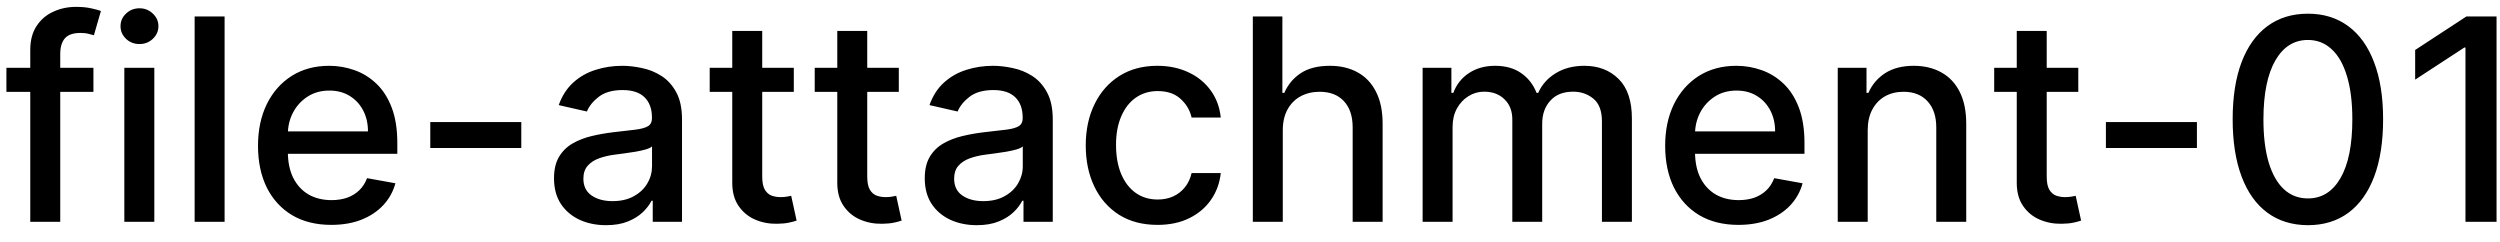 <svg width="124" height="12" viewBox="0 0 124 12" fill="none" xmlns="http://www.w3.org/2000/svg">
<path d="M4.634 3.364V4.557H0.318V3.364H4.634ZM1.501 11V2.479C1.501 2.001 1.606 1.605 1.815 1.29C2.023 0.972 2.3 0.735 2.645 0.58C2.99 0.42 3.364 0.341 3.768 0.341C4.067 0.341 4.322 0.366 4.534 0.415C4.746 0.462 4.904 0.505 5.006 0.545L4.658 1.748C4.589 1.728 4.499 1.705 4.39 1.678C4.281 1.648 4.148 1.634 3.992 1.634C3.631 1.634 3.372 1.723 3.217 1.902C3.064 2.081 2.988 2.339 2.988 2.678V11H1.501ZM6.167 11V3.364H7.654V11H6.167ZM6.918 2.185C6.659 2.185 6.437 2.099 6.252 1.927C6.069 1.751 5.978 1.542 5.978 1.3C5.978 1.055 6.069 0.846 6.252 0.674C6.437 0.498 6.659 0.411 6.918 0.411C7.176 0.411 7.397 0.498 7.579 0.674C7.765 0.846 7.858 1.055 7.858 1.3C7.858 1.542 7.765 1.751 7.579 1.927C7.397 2.099 7.176 2.185 6.918 2.185ZM11.14 0.818V11H9.654V0.818H11.14ZM16.431 11.154C15.679 11.154 15.031 10.993 14.487 10.672C13.947 10.347 13.529 9.891 13.234 9.305C12.943 8.715 12.797 8.024 12.797 7.232C12.797 6.449 12.943 5.76 13.234 5.163C13.529 4.567 13.94 4.101 14.467 3.766C14.998 3.432 15.617 3.264 16.327 3.264C16.758 3.264 17.175 3.335 17.579 3.478C17.984 3.62 18.347 3.844 18.668 4.149C18.99 4.454 19.243 4.85 19.429 5.337C19.615 5.821 19.707 6.41 19.707 7.102V7.629H13.637V6.516H18.251C18.251 6.125 18.171 5.778 18.012 5.477C17.853 5.172 17.629 4.931 17.341 4.756C17.056 4.58 16.721 4.492 16.337 4.492C15.919 4.492 15.555 4.595 15.243 4.8C14.935 5.003 14.696 5.268 14.527 5.596C14.361 5.921 14.278 6.274 14.278 6.655V7.525C14.278 8.035 14.368 8.469 14.547 8.827C14.729 9.185 14.983 9.459 15.307 9.648C15.632 9.833 16.012 9.926 16.446 9.926C16.728 9.926 16.985 9.886 17.217 9.807C17.449 9.724 17.649 9.601 17.818 9.439C17.987 9.277 18.116 9.076 18.206 8.837L19.613 9.091C19.5 9.505 19.298 9.868 19.006 10.18C18.718 10.488 18.355 10.728 17.918 10.901C17.483 11.07 16.988 11.154 16.431 11.154ZM25.856 6.053V7.341H21.342V6.053H25.856ZM30.059 11.169C29.576 11.169 29.138 11.079 28.747 10.901C28.356 10.718 28.046 10.455 27.817 10.11C27.592 9.765 27.479 9.343 27.479 8.842C27.479 8.411 27.562 8.057 27.728 7.778C27.893 7.5 28.117 7.28 28.399 7.117C28.681 6.955 28.996 6.832 29.344 6.749C29.692 6.666 30.046 6.603 30.407 6.56C30.865 6.507 31.236 6.464 31.521 6.431C31.806 6.395 32.013 6.337 32.143 6.257C32.272 6.178 32.337 6.048 32.337 5.869V5.835C32.337 5.4 32.214 5.064 31.969 4.825C31.727 4.587 31.365 4.467 30.885 4.467C30.384 4.467 29.99 4.578 29.701 4.8C29.416 5.019 29.219 5.263 29.11 5.531L27.713 5.213C27.879 4.749 28.121 4.375 28.439 4.089C28.76 3.801 29.13 3.592 29.547 3.463C29.965 3.33 30.404 3.264 30.865 3.264C31.17 3.264 31.493 3.301 31.834 3.374C32.179 3.443 32.501 3.572 32.799 3.761C33.1 3.95 33.347 4.22 33.54 4.572C33.732 4.92 33.828 5.372 33.828 5.929V11H32.376V9.956H32.317C32.221 10.148 32.076 10.337 31.884 10.523C31.692 10.708 31.445 10.863 31.143 10.985C30.842 11.108 30.48 11.169 30.059 11.169ZM30.383 9.976C30.794 9.976 31.145 9.895 31.437 9.732C31.732 9.57 31.955 9.358 32.108 9.096C32.264 8.831 32.341 8.547 32.341 8.246V7.261C32.288 7.314 32.186 7.364 32.033 7.411C31.884 7.454 31.713 7.492 31.521 7.525C31.329 7.555 31.142 7.583 30.959 7.609C30.777 7.633 30.625 7.652 30.502 7.669C30.214 7.705 29.95 7.767 29.712 7.853C29.476 7.939 29.287 8.063 29.145 8.226C29.006 8.385 28.936 8.597 28.936 8.862C28.936 9.23 29.072 9.509 29.344 9.697C29.615 9.883 29.962 9.976 30.383 9.976ZM39.373 3.364V4.557H35.201V3.364H39.373ZM36.32 1.534H37.806V8.758C37.806 9.046 37.85 9.263 37.936 9.409C38.022 9.552 38.133 9.649 38.269 9.702C38.408 9.752 38.559 9.777 38.721 9.777C38.841 9.777 38.945 9.769 39.034 9.752C39.124 9.736 39.194 9.722 39.243 9.712L39.512 10.94C39.425 10.973 39.303 11.007 39.144 11.04C38.985 11.076 38.786 11.096 38.547 11.099C38.156 11.106 37.791 11.037 37.453 10.891C37.115 10.745 36.842 10.519 36.633 10.214C36.424 9.91 36.32 9.527 36.32 9.066V1.534ZM44.581 3.364V4.557H40.41V3.364H44.581ZM41.529 1.534H43.015V8.758C43.015 9.046 43.059 9.263 43.145 9.409C43.231 9.552 43.342 9.649 43.478 9.702C43.617 9.752 43.768 9.777 43.93 9.777C44.05 9.777 44.154 9.769 44.243 9.752C44.333 9.736 44.403 9.722 44.452 9.712L44.721 10.94C44.635 10.973 44.512 11.007 44.353 11.04C44.194 11.076 43.995 11.096 43.756 11.099C43.365 11.106 43.001 11.037 42.663 10.891C42.324 10.745 42.051 10.519 41.842 10.214C41.633 9.91 41.529 9.527 41.529 9.066V1.534ZM48.448 11.169C47.964 11.169 47.527 11.079 47.136 10.901C46.745 10.718 46.435 10.455 46.206 10.11C45.981 9.765 45.868 9.343 45.868 8.842C45.868 8.411 45.951 8.057 46.117 7.778C46.282 7.5 46.506 7.28 46.788 7.117C47.069 6.955 47.384 6.832 47.732 6.749C48.08 6.666 48.435 6.603 48.796 6.56C49.254 6.507 49.625 6.464 49.91 6.431C50.195 6.395 50.402 6.337 50.531 6.257C50.66 6.178 50.725 6.048 50.725 5.869V5.835C50.725 5.4 50.602 5.064 50.357 4.825C50.115 4.587 49.754 4.467 49.273 4.467C48.773 4.467 48.379 4.578 48.09 4.8C47.805 5.019 47.608 5.263 47.499 5.531L46.102 5.213C46.267 4.749 46.509 4.375 46.827 4.089C47.149 3.801 47.519 3.592 47.936 3.463C48.354 3.33 48.793 3.264 49.254 3.264C49.559 3.264 49.882 3.301 50.223 3.374C50.568 3.443 50.889 3.572 51.188 3.761C51.489 3.95 51.736 4.22 51.928 4.572C52.12 4.92 52.217 5.372 52.217 5.929V11H50.765V9.956H50.705C50.609 10.148 50.465 10.337 50.273 10.523C50.081 10.708 49.834 10.863 49.532 10.985C49.23 11.108 48.869 11.169 48.448 11.169ZM48.771 9.976C49.182 9.976 49.534 9.895 49.825 9.732C50.12 9.57 50.344 9.358 50.496 9.096C50.652 8.831 50.73 8.547 50.73 8.246V7.261C50.677 7.314 50.574 7.364 50.422 7.411C50.273 7.454 50.102 7.492 49.91 7.525C49.718 7.555 49.53 7.583 49.348 7.609C49.166 7.633 49.013 7.652 48.891 7.669C48.602 7.705 48.339 7.767 48.1 7.853C47.865 7.939 47.676 8.063 47.533 8.226C47.394 8.385 47.325 8.597 47.325 8.862C47.325 9.23 47.461 9.509 47.732 9.697C48.004 9.883 48.35 9.976 48.771 9.976ZM57.413 11.154C56.674 11.154 56.038 10.987 55.504 10.652C54.974 10.314 54.566 9.848 54.281 9.255C53.996 8.662 53.853 7.982 53.853 7.217C53.853 6.441 53.999 5.757 54.291 5.163C54.583 4.567 54.994 4.101 55.524 3.766C56.054 3.432 56.679 3.264 57.398 3.264C57.978 3.264 58.495 3.372 58.949 3.587C59.404 3.799 59.77 4.098 60.048 4.482C60.33 4.867 60.497 5.316 60.55 5.83H59.103C59.024 5.472 58.842 5.163 58.557 4.905C58.275 4.646 57.897 4.517 57.423 4.517C57.009 4.517 56.646 4.626 56.334 4.845C56.026 5.061 55.786 5.369 55.614 5.77C55.441 6.168 55.355 6.638 55.355 7.182C55.355 7.739 55.44 8.219 55.608 8.624C55.778 9.028 56.016 9.341 56.324 9.563C56.636 9.785 57.002 9.896 57.423 9.896C57.705 9.896 57.96 9.845 58.189 9.742C58.421 9.636 58.615 9.485 58.77 9.29C58.929 9.094 59.041 8.859 59.103 8.584H60.55C60.497 9.078 60.337 9.518 60.068 9.906C59.8 10.294 59.44 10.599 58.989 10.821C58.542 11.043 58.016 11.154 57.413 11.154ZM63.626 6.466V11H62.14V0.818H63.606V4.607H63.701C63.88 4.196 64.153 3.869 64.521 3.627C64.889 3.385 65.37 3.264 65.963 3.264C66.487 3.264 66.944 3.372 67.335 3.587C67.73 3.803 68.035 4.124 68.25 4.552C68.469 4.976 68.578 5.506 68.578 6.143V11H67.092V6.322C67.092 5.762 66.947 5.327 66.659 5.019C66.371 4.708 65.97 4.552 65.456 4.552C65.105 4.552 64.79 4.626 64.511 4.776C64.236 4.925 64.019 5.143 63.86 5.432C63.704 5.717 63.626 6.062 63.626 6.466ZM70.562 11V3.364H71.989V4.607H72.083C72.242 4.186 72.502 3.857 72.864 3.622C73.225 3.384 73.657 3.264 74.161 3.264C74.672 3.264 75.099 3.384 75.444 3.622C75.792 3.861 76.049 4.189 76.215 4.607H76.294C76.476 4.199 76.766 3.874 77.164 3.632C77.562 3.387 78.036 3.264 78.586 3.264C79.279 3.264 79.844 3.481 80.281 3.915C80.722 4.35 80.942 5.004 80.942 5.879V11H79.456V6.018C79.456 5.501 79.315 5.127 79.033 4.895C78.752 4.663 78.415 4.547 78.024 4.547C77.54 4.547 77.164 4.696 76.896 4.994C76.627 5.289 76.493 5.669 76.493 6.133V11H75.011V5.924C75.011 5.51 74.882 5.177 74.624 4.925C74.365 4.673 74.029 4.547 73.614 4.547C73.333 4.547 73.072 4.621 72.834 4.771C72.599 4.916 72.408 5.12 72.262 5.382C72.12 5.644 72.048 5.947 72.048 6.292V11H70.562ZM86.226 11.154C85.474 11.154 84.826 10.993 84.282 10.672C83.742 10.347 83.324 9.891 83.029 9.305C82.738 8.715 82.592 8.024 82.592 7.232C82.592 6.449 82.738 5.76 83.029 5.163C83.324 4.567 83.735 4.101 84.262 3.766C84.793 3.432 85.412 3.264 86.122 3.264C86.552 3.264 86.97 3.335 87.374 3.478C87.779 3.62 88.142 3.844 88.463 4.149C88.785 4.454 89.038 4.85 89.224 5.337C89.409 5.821 89.502 6.41 89.502 7.102V7.629H83.432V6.516H88.046C88.046 6.125 87.966 5.778 87.807 5.477C87.648 5.172 87.424 4.931 87.136 4.756C86.851 4.58 86.516 4.492 86.132 4.492C85.714 4.492 85.349 4.595 85.038 4.8C84.73 5.003 84.491 5.268 84.322 5.596C84.156 5.921 84.073 6.274 84.073 6.655V7.525C84.073 8.035 84.163 8.469 84.342 8.827C84.524 9.185 84.778 9.459 85.103 9.648C85.427 9.833 85.807 9.926 86.241 9.926C86.523 9.926 86.779 9.886 87.011 9.807C87.243 9.724 87.444 9.601 87.613 9.439C87.782 9.277 87.911 9.076 88.001 8.837L89.408 9.091C89.295 9.505 89.093 9.868 88.801 10.18C88.513 10.488 88.15 10.728 87.713 10.901C87.278 11.07 86.783 11.154 86.226 11.154ZM92.638 6.466V11H91.152V3.364H92.579V4.607H92.673C92.849 4.202 93.124 3.877 93.498 3.632C93.876 3.387 94.352 3.264 94.925 3.264C95.445 3.264 95.901 3.374 96.292 3.592C96.683 3.808 96.987 4.129 97.202 4.557C97.418 4.984 97.525 5.513 97.525 6.143V11H96.039V6.322C96.039 5.768 95.894 5.336 95.606 5.024C95.318 4.709 94.922 4.552 94.418 4.552C94.073 4.552 93.767 4.626 93.498 4.776C93.233 4.925 93.023 5.143 92.867 5.432C92.714 5.717 92.638 6.062 92.638 6.466ZM103.083 3.364V4.557H98.912V3.364H103.083ZM100.031 1.534H101.517V8.758C101.517 9.046 101.56 9.263 101.647 9.409C101.733 9.552 101.844 9.649 101.98 9.702C102.119 9.752 102.27 9.777 102.432 9.777C102.551 9.777 102.656 9.769 102.745 9.752C102.835 9.736 102.904 9.722 102.954 9.712L103.223 10.94C103.136 10.973 103.014 11.007 102.855 11.04C102.696 11.076 102.497 11.096 102.258 11.099C101.867 11.106 101.502 11.037 101.164 10.891C100.826 10.745 100.553 10.519 100.344 10.214C100.135 9.91 100.031 9.527 100.031 9.066V1.534ZM108.967 6.053V7.341H104.453V6.053H108.967ZM114.473 11.169C113.688 11.166 113.017 10.959 112.46 10.548C111.903 10.137 111.477 9.538 111.182 8.753C110.887 7.967 110.74 7.021 110.74 5.914C110.74 4.81 110.887 3.867 111.182 3.085C111.48 2.303 111.908 1.706 112.465 1.295C113.025 0.884 113.694 0.679 114.473 0.679C115.252 0.679 115.92 0.886 116.477 1.3C117.034 1.711 117.46 2.308 117.755 3.09C118.053 3.869 118.202 4.81 118.202 5.914C118.202 7.024 118.055 7.972 117.76 8.758C117.465 9.54 117.039 10.138 116.482 10.553C115.925 10.963 115.256 11.169 114.473 11.169ZM114.473 9.842C115.163 9.842 115.701 9.505 116.089 8.832C116.48 8.16 116.676 7.187 116.676 5.914C116.676 5.069 116.586 4.355 116.407 3.771C116.232 3.185 115.978 2.741 115.647 2.439C115.319 2.134 114.927 1.982 114.473 1.982C113.787 1.982 113.249 2.32 112.858 2.996C112.467 3.672 112.269 4.645 112.266 5.914C112.266 6.763 112.354 7.48 112.529 8.067C112.708 8.65 112.962 9.093 113.29 9.394C113.618 9.692 114.013 9.842 114.473 9.842ZM123.829 0.818V11H122.287V2.359H122.228L119.792 3.95V2.479L122.332 0.818H123.829Z" fill="black"/>
</svg>
